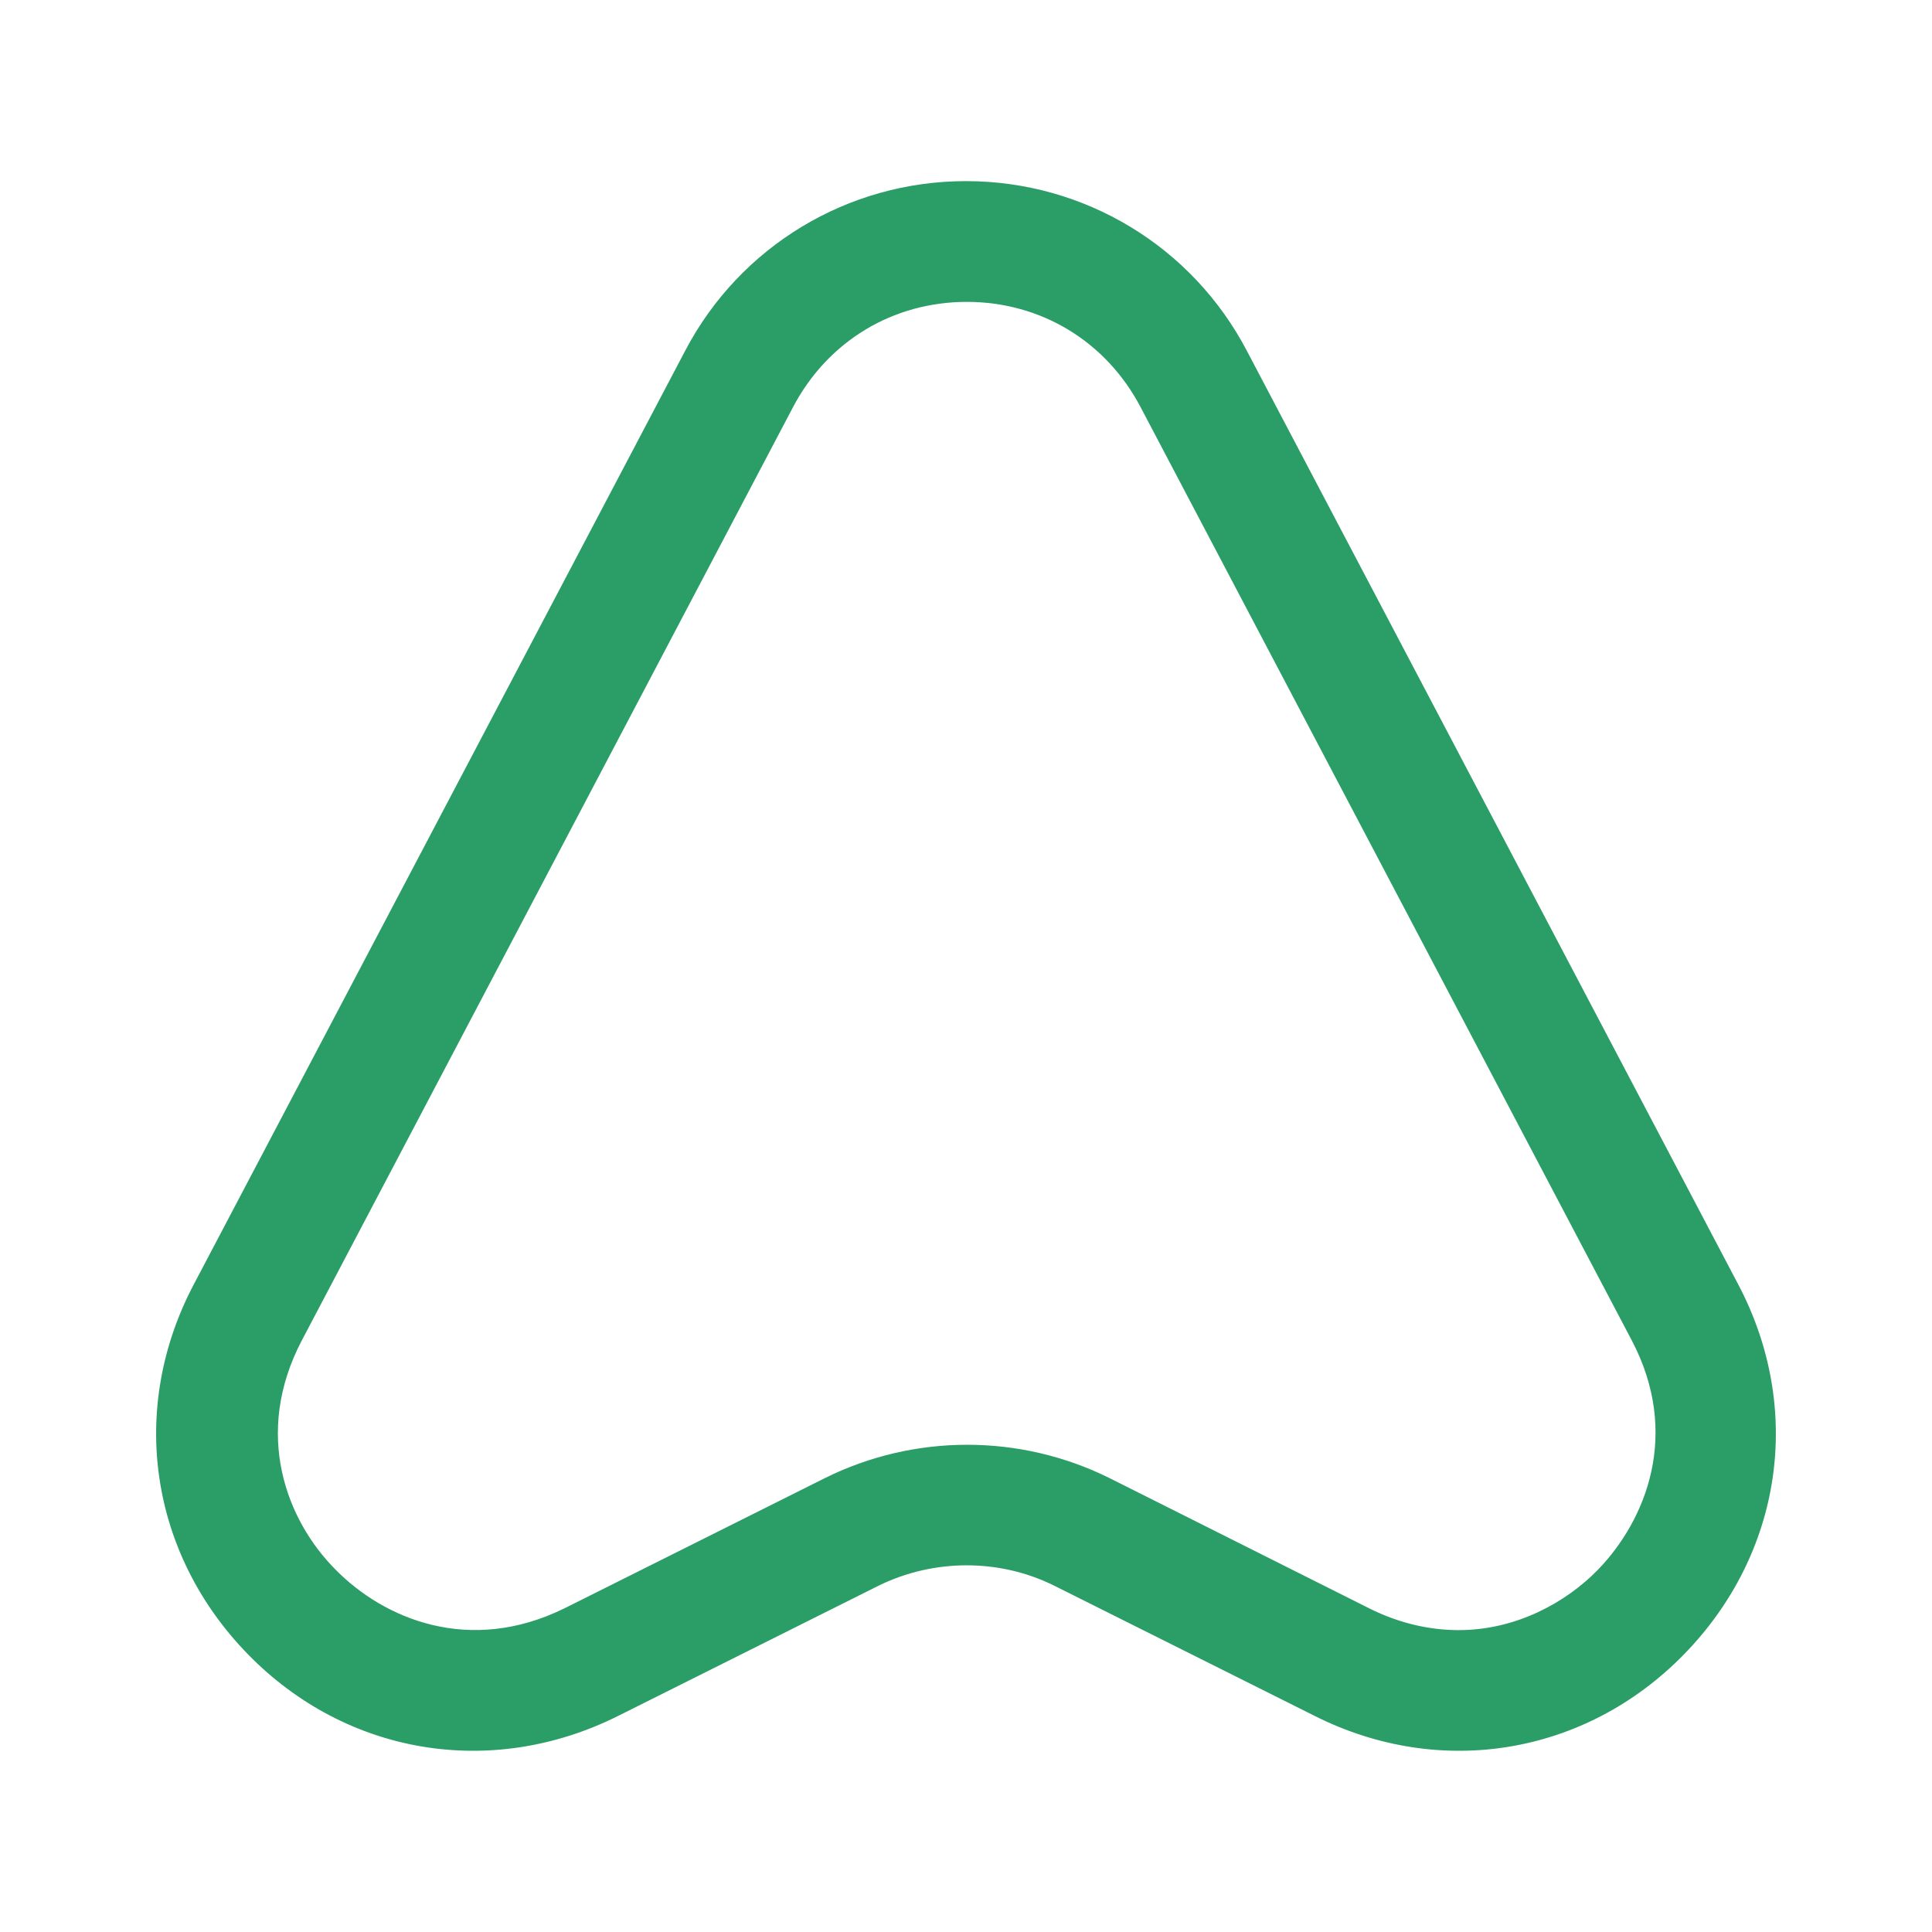 <svg width="24" height="24" viewBox="0 0 24 24" fill="none" xmlns="http://www.w3.org/2000/svg">
<path d="M12 2.25C13.47 2.25 14.81 3.06 15.49 4.36L21.59 15.95C22.41 17.5 22.14 19.3 20.92 20.55C19.7 21.8 17.9 22.1 16.34 21.32L13.1 19.7C12.42 19.36 11.6 19.36 10.91 19.7L7.67 21.32C6.1 22.1 4.3 21.8 3.08 20.55C1.86 19.3 1.59 17.5 2.41 15.95L8.51 4.36C9.19 3.06 10.53 2.25 12 2.25ZM18.12 20.25C18.83 20.25 19.45 19.91 19.85 19.5C20.45 18.88 20.88 17.81 20.27 16.65L14.17 5.06C13.74 4.24 12.93 3.75 12.01 3.75C11.09 3.75 10.28 4.24 9.85 5.06L3.75 16.65C3.14 17.81 3.56 18.89 4.17 19.5C4.77 20.11 5.83 20.56 7.01 19.98L10.25 18.36C11.36 17.81 12.67 17.81 13.78 18.36L17.01 19.98C17.39 20.17 17.77 20.25 18.12 20.25Z" fill="#2A9E66"/>
</svg>
